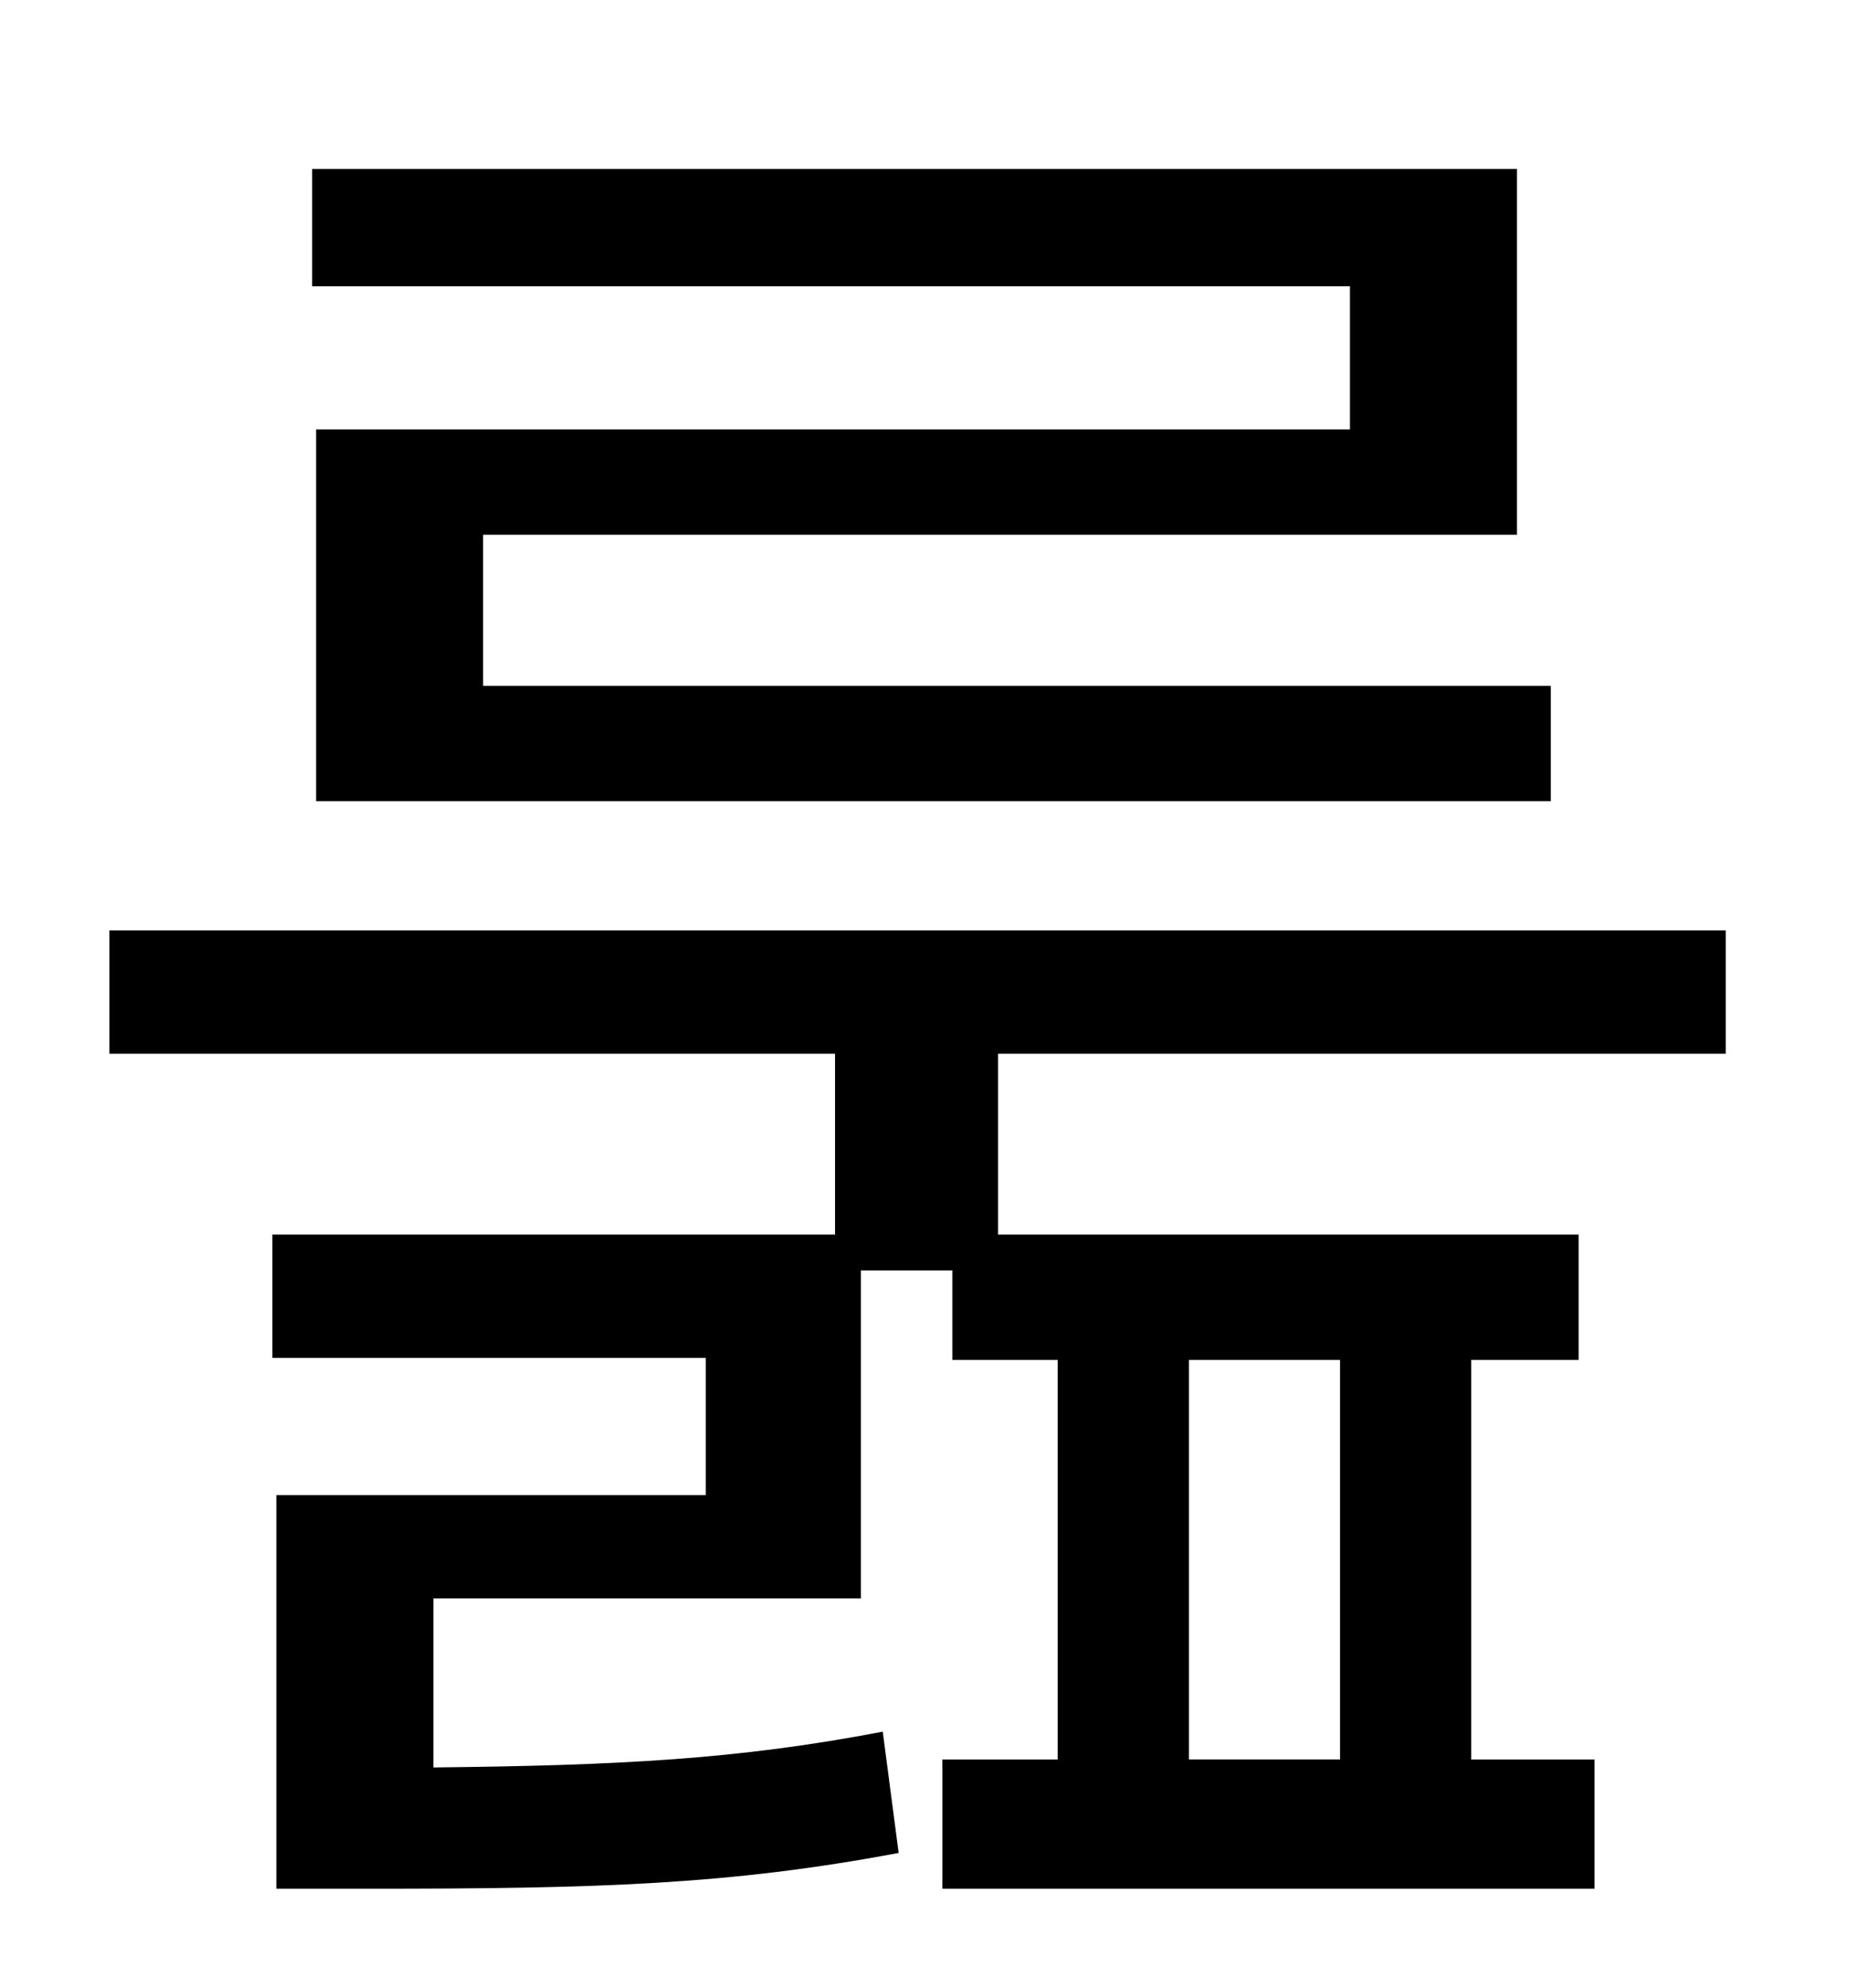 <?xml version="1.0" standalone="no"?>
<!DOCTYPE svg PUBLIC "-//W3C//DTD SVG 1.1//EN" "http://www.w3.org/Graphics/SVG/1.1/DTD/svg11.dtd" >
<svg xmlns="http://www.w3.org/2000/svg" xmlns:xlink="http://www.w3.org/1999/xlink" version="1.1" viewBox="-10 0 930 1000">
   <path fill="currentColor"
d="M669 216v-72h-522v-59h606v184h-520v76h537v58h-621v-187h520zM664 885v-201h-76v201h76zM858 530h-366v91h292v63h-54v201h62v65h-328v-65h58v-201h-53v-45h-46v165h-215v85c93 -1 153 -4 226 -18l8 61c-85 16 -151 18 -266 18h-47v-198h216v-69h-218v-62h283v-91h-365
v-62h813v62z" />
</svg>

